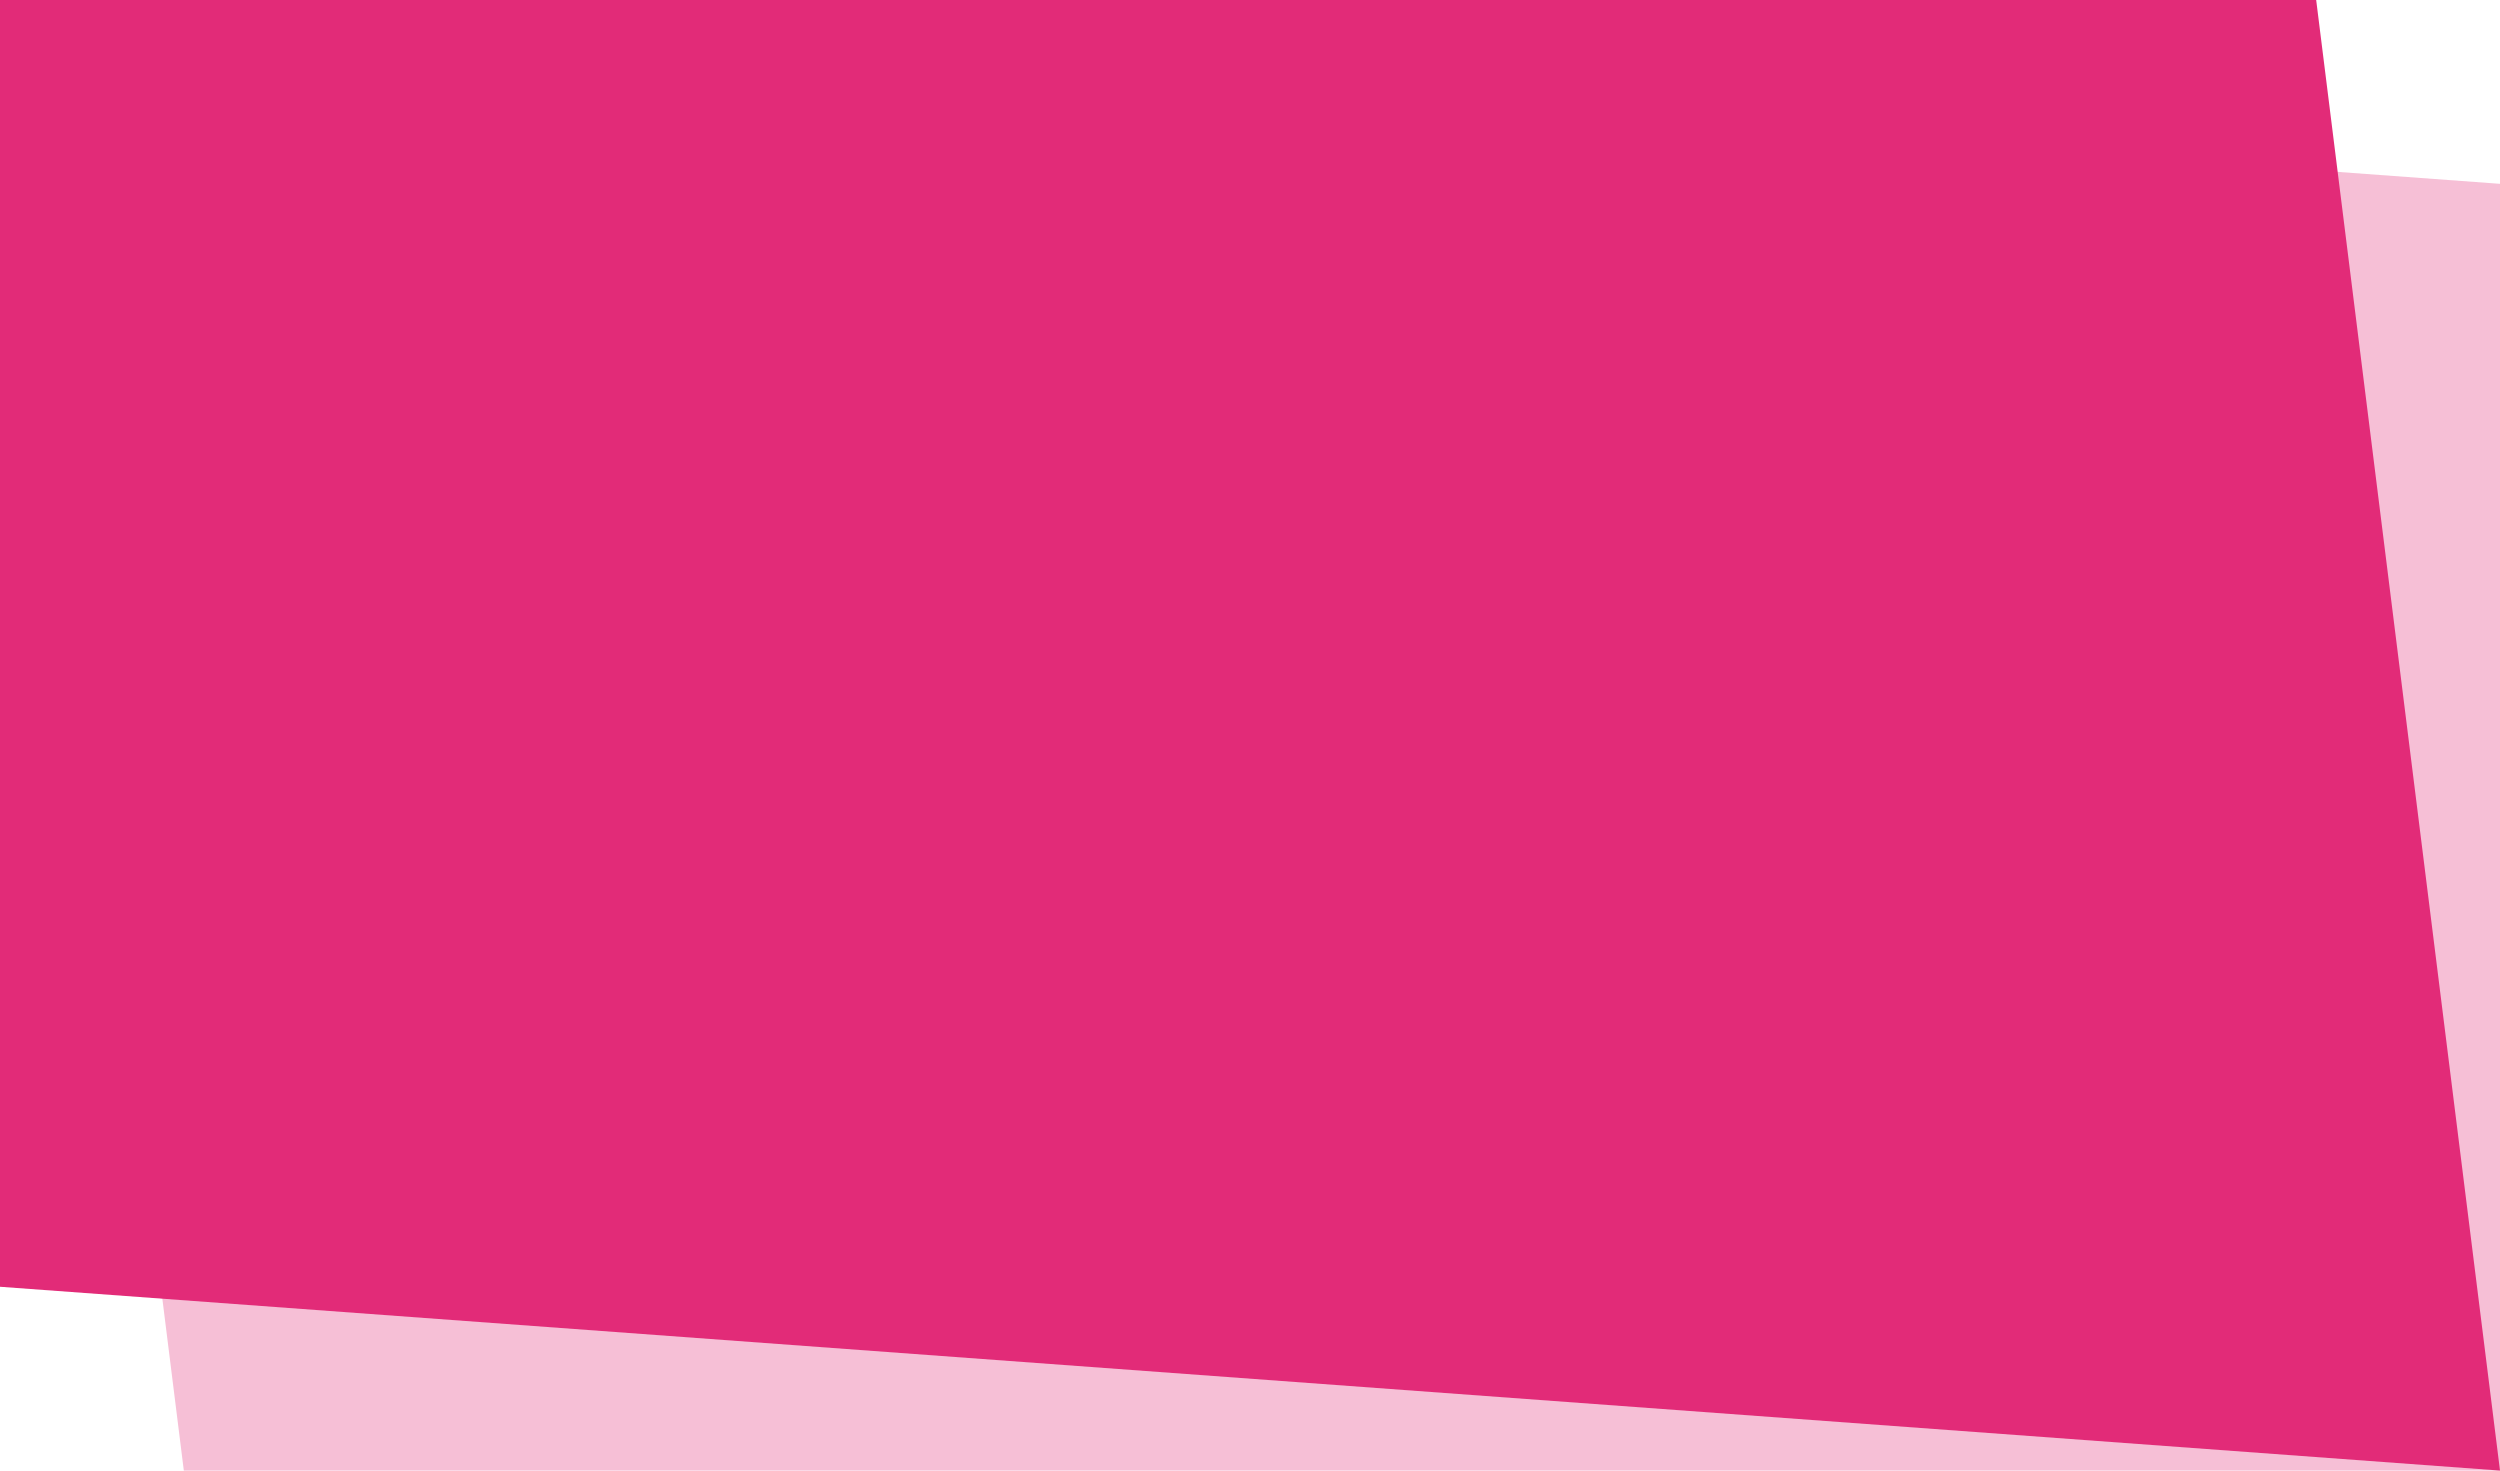 <svg 
 xmlns="http://www.w3.org/2000/svg"
 xmlns:xlink="http://www.w3.org/1999/xlink"
 width="136px" height="80px">
<path fill-rule="evenodd"  opacity="0.302" fill="rgb(226, 43, 120)"
 d="M136.000,80.000 L10.000,80.000 L-0.000,-0.000 L136.000,10.000 L136.000,80.000 Z"/>
<path fill-rule="evenodd"  fill="rgb(226, 43, 120)"
 d="M-0.000,-0.000 L126.000,-0.000 L136.000,80.000 L-0.000,70.000 L-0.000,-0.000 Z"/>
</svg>